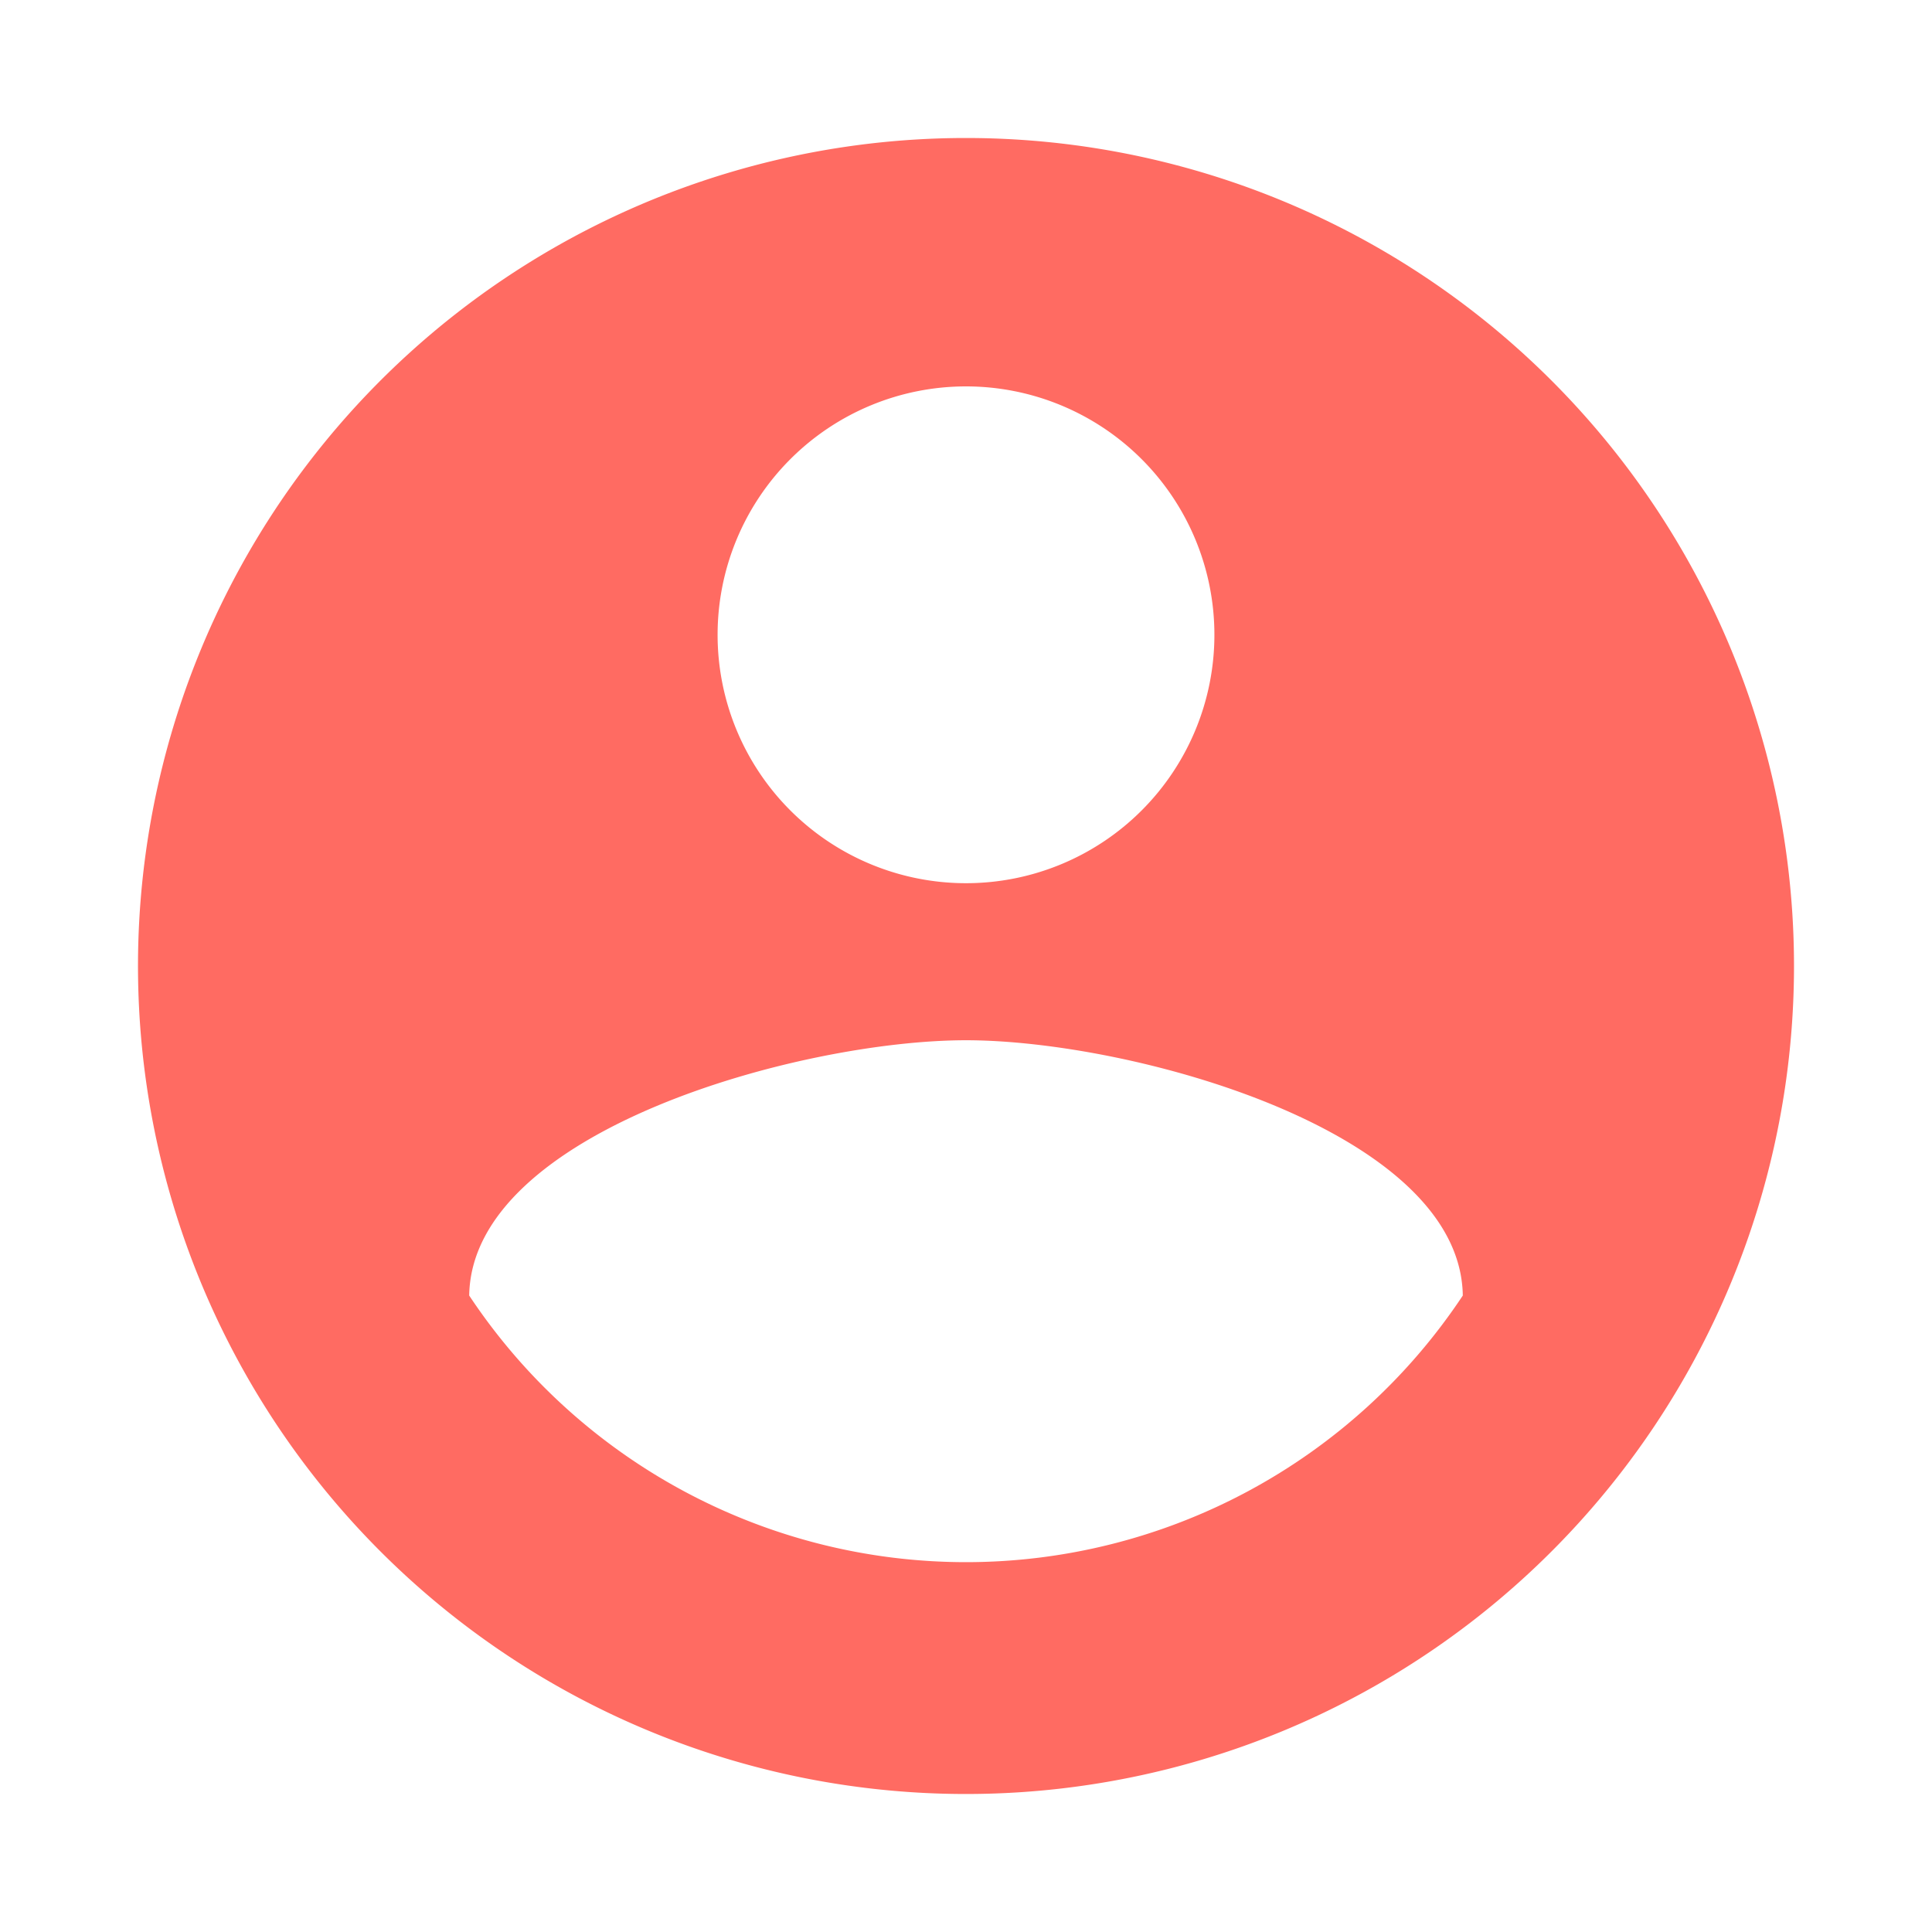 <svg id="account_circle_black_24dp" xmlns="http://www.w3.org/2000/svg" width="28" height="28" viewBox="0 0 28 28">
  <path id="パス_78" data-name="パス 78" d="M0,0H28V28H0Z" fill="none"/>
  <path id="パス_79" data-name="パス 79" d="M14,2A12,12,0,1,0,26,14,12,12,0,0,0,14,2Zm0,3.6a3.6,3.6,0,1,1-3.6,3.6A3.6,3.6,0,0,1,14,5.6Zm0,17.04a8.641,8.641,0,0,1-7.2-3.864c.036-2.388,4.8-3.7,7.2-3.7s7.164,1.308,7.2,3.7A8.641,8.641,0,0,1,14,22.64Z" fill="#ff6b62"/>
</svg>

